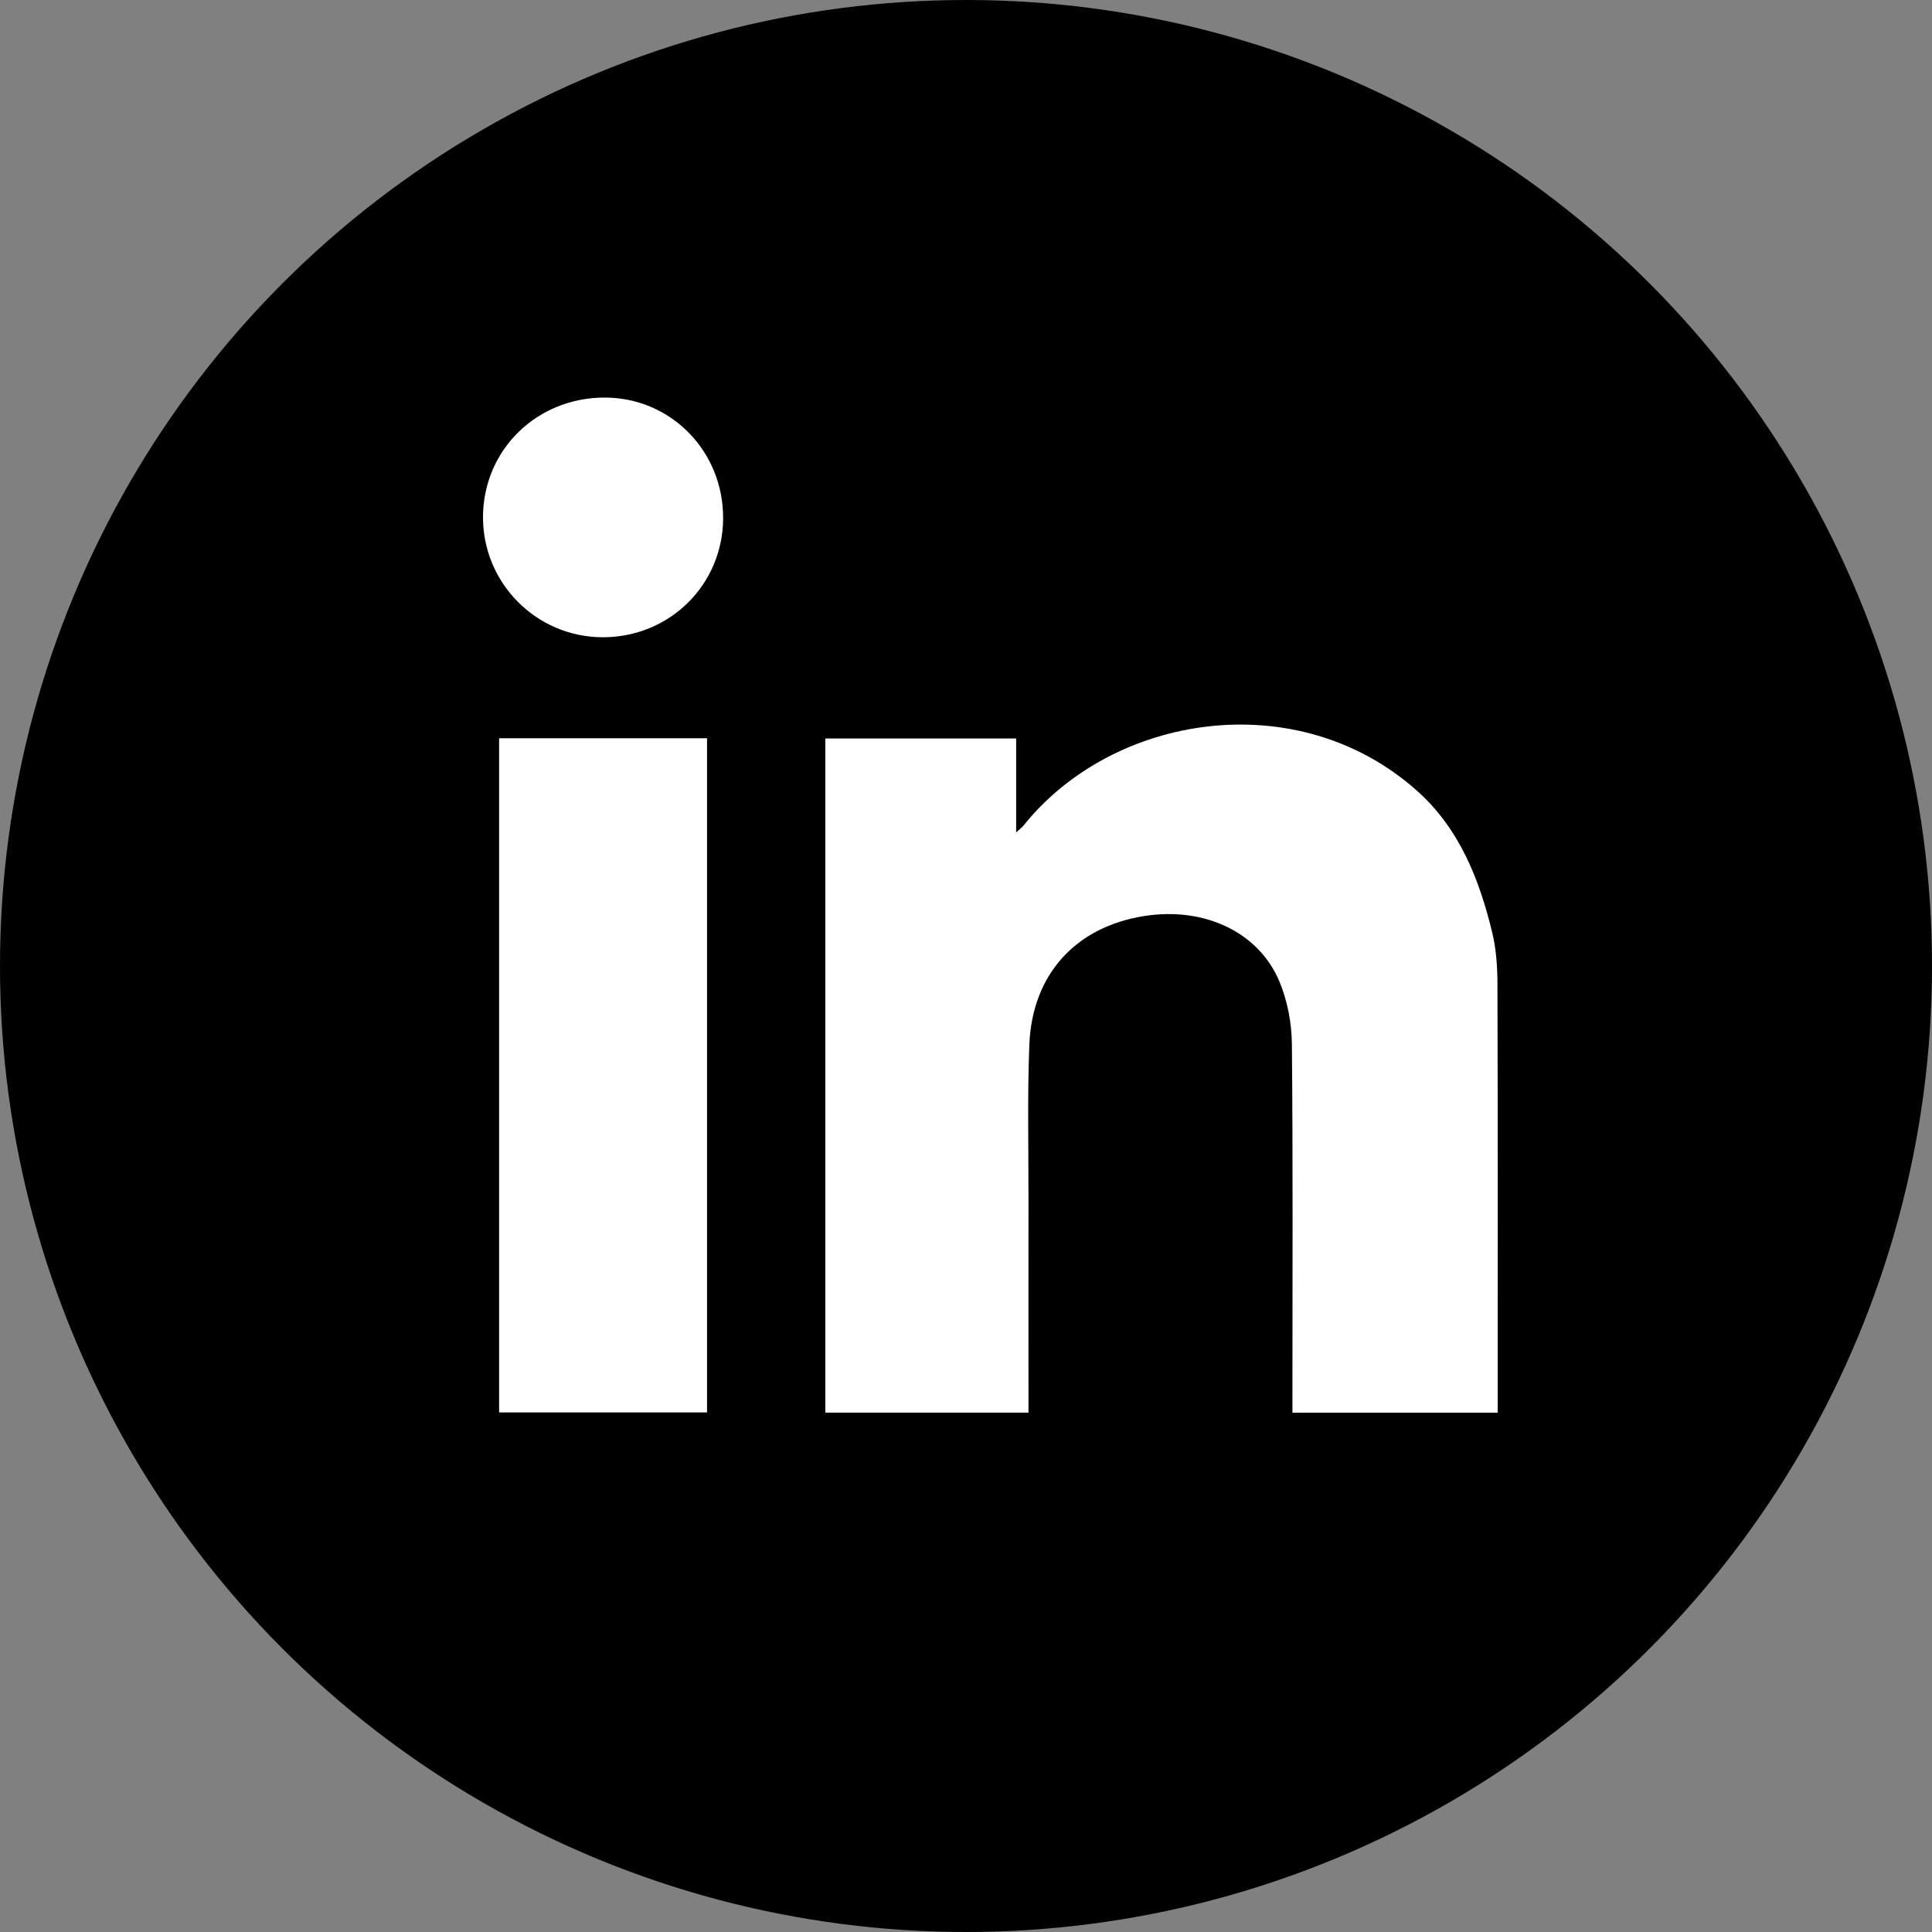 <?xml version="1.0" encoding="UTF-8"?>
<svg id="Layer_1" data-name="Layer 1" xmlns="http://www.w3.org/2000/svg" viewBox="0 0 500 500">
  <rect x="0" y="0" width="500" height="500" fill="#808080" stroke="none"/>
  <defs>
    <style>
      .cls-1 {
        fill: #000;
      }

      .cls-1, .cls-2 {
        stroke-width: 0px;
      }

      .cls-2 {
        fill: #fff;
      }
    </style>
  </defs>
  <circle class="cls-1" cx="250" cy="250" r="250"/>
  <g>
    <path class="cls-2" d="M387.59,365.6h-53.11c0-1.47,0-2.81,0-4.14,0-30.43.15-60.85-.14-91.28-.05-5.38-1.13-11.08-3.17-16.03-5.34-12.94-19.51-19.52-34.99-17.09-17.77,2.79-29.08,15.08-29.79,33.36-.52,13.3-.2,26.63-.22,39.95-.02,17.11,0,34.21,0,51.32,0,1.23,0,2.46,0,3.89h-52.58v-174.46h49.39v24.31c1.07-.99,1.57-1.34,1.94-1.81,23.1-28.85,70.76-36.49,101.67-9.09,11.03,9.78,16.23,22.89,19.59,36.78,1.04,4.3,1.35,8.87,1.36,13.31.11,35.48.06,70.95.06,106.43v4.55Z"/>
    <path class="cls-2" d="M182.98,191.06v174.47h-53.81v-174.47h53.81Z"/>
    <path class="cls-2" d="M187.15,134.11c-.07,17.25-13.89,30.88-31.26,30.81-17.15-.07-31.02-14.11-30.89-31.28.14-17.35,14.07-30.87,31.7-30.75,17.01.11,30.51,13.95,30.44,31.22Z"/>
  </g>
</svg>